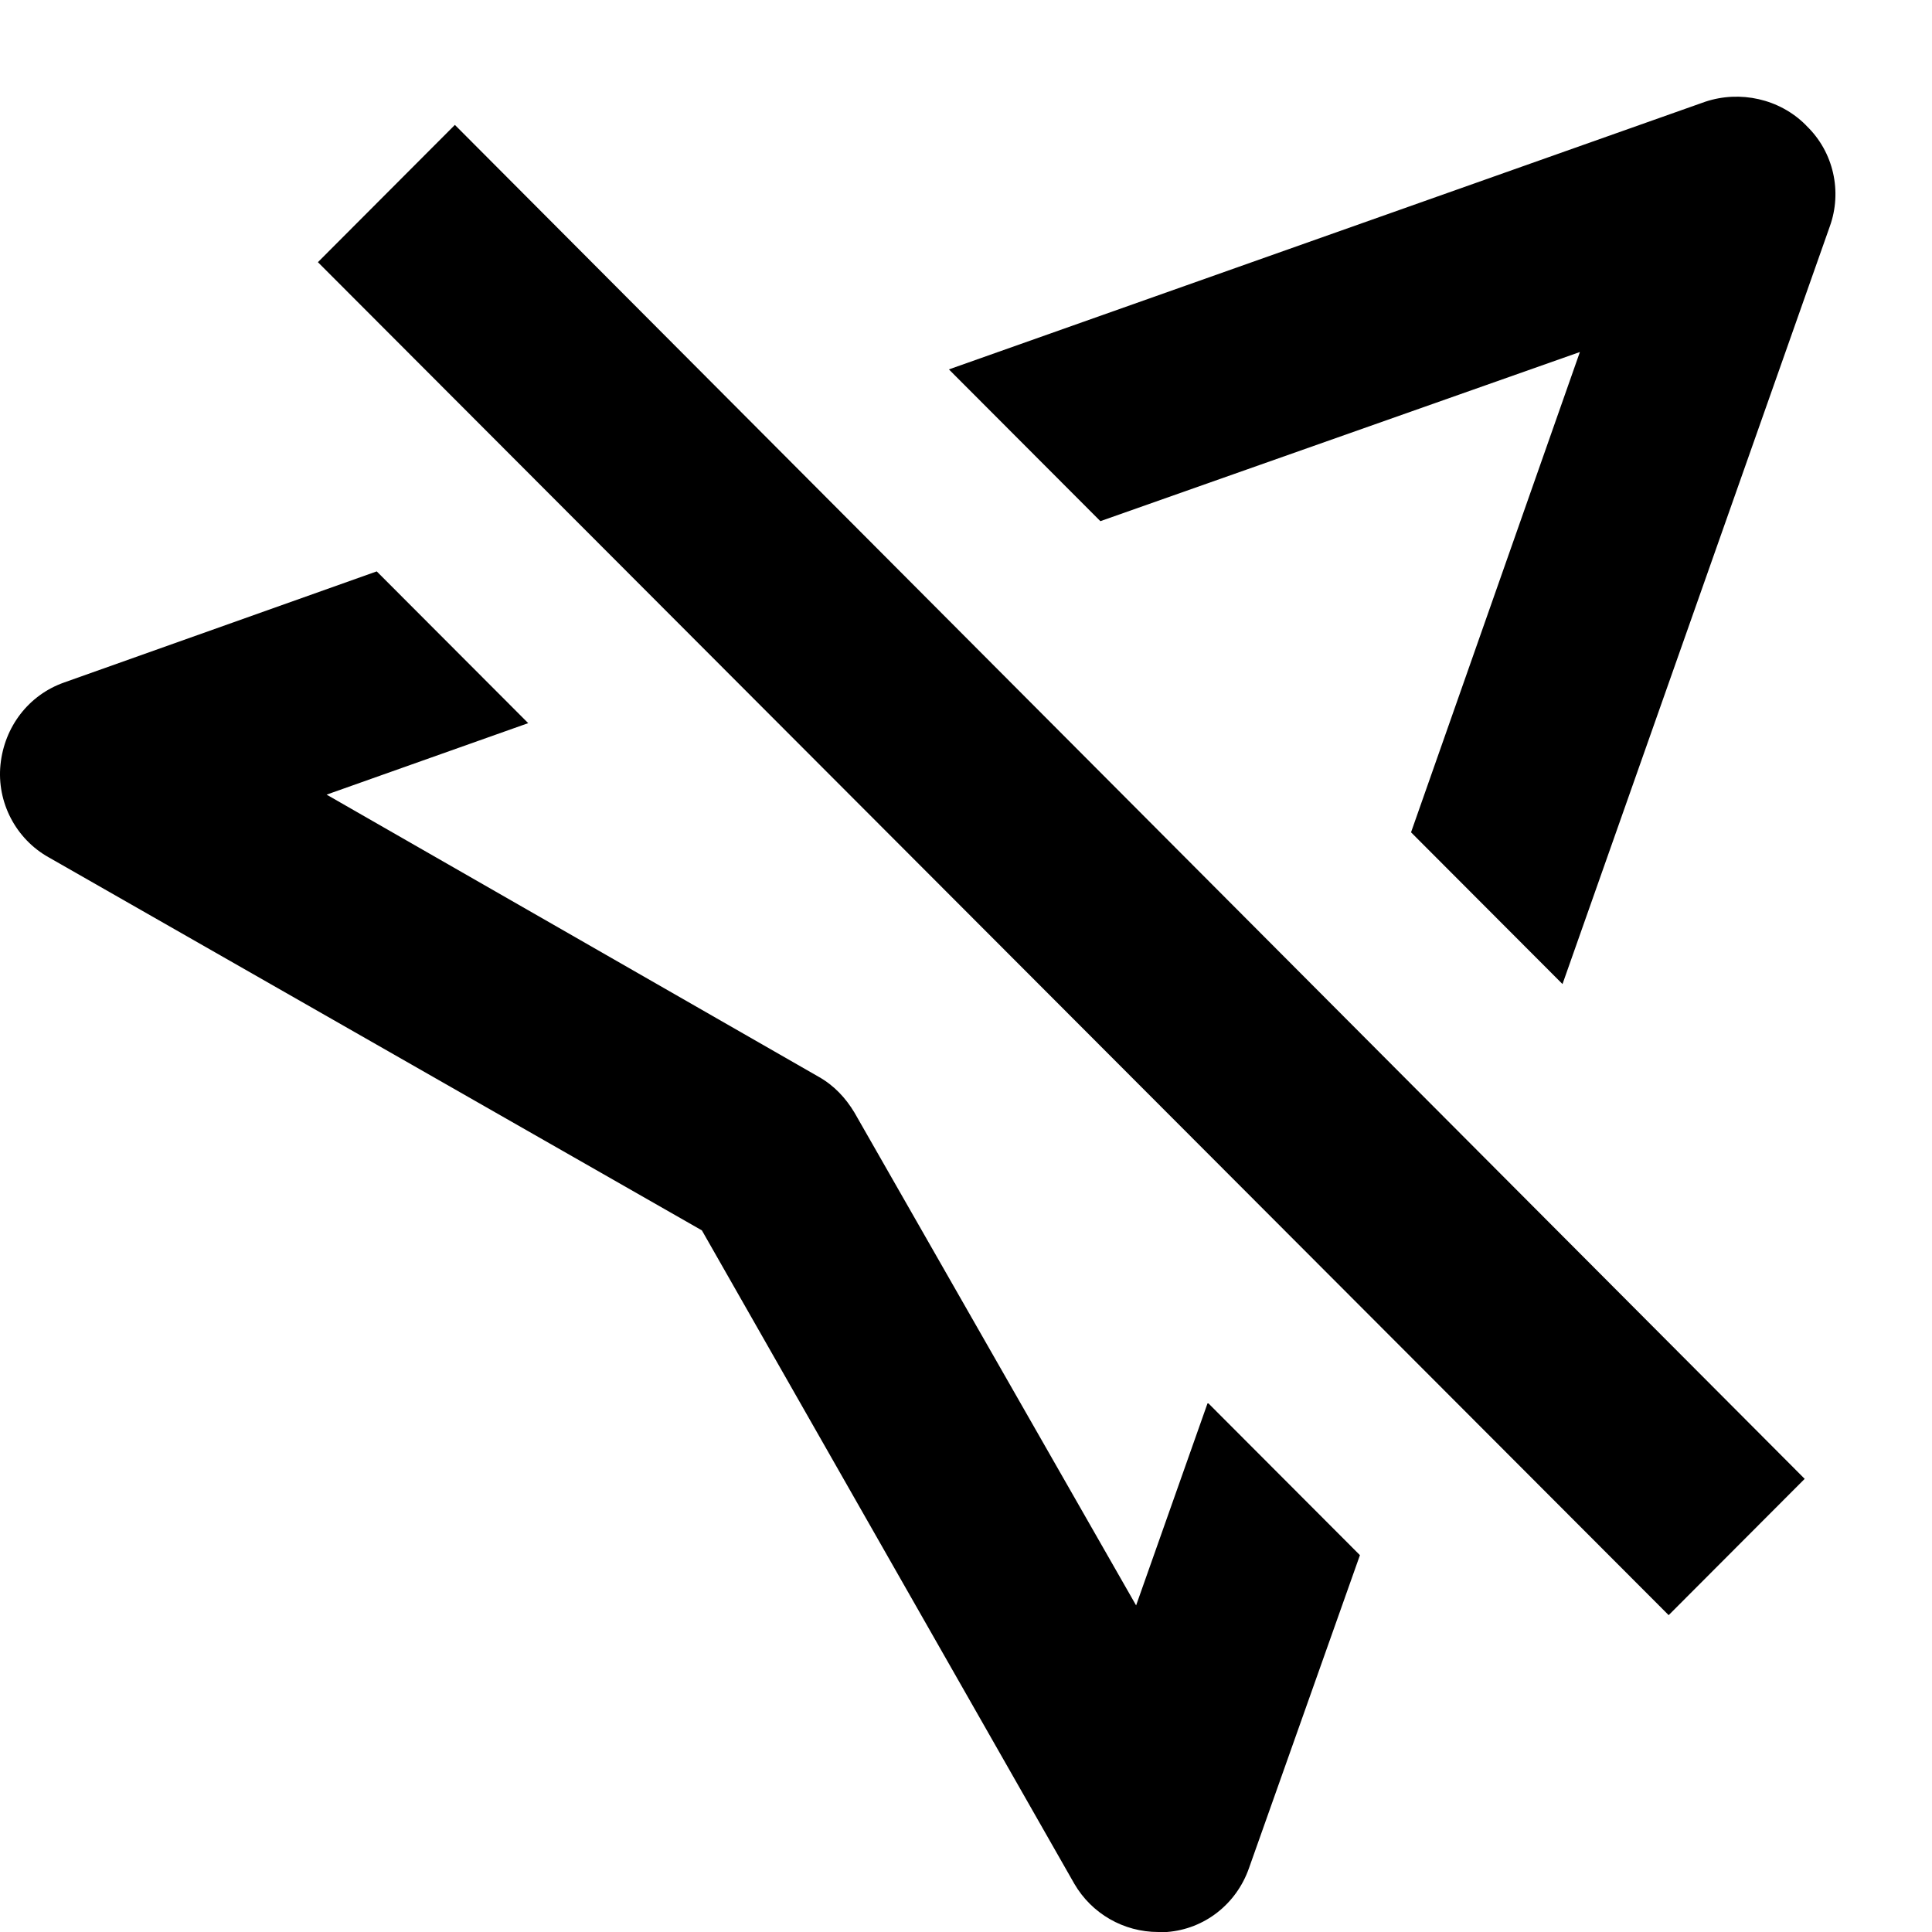 <svg viewBox="0 0 20 20" xmlns="http://www.w3.org/2000/svg"><path d="m12.51 14.528 1.568 1.571-1.149 3.241c-.13.37-.459.63-.849.66-.03 0-.06 0-.09 0-.359 0-.689-.19-.869-.5l-3.855-6.763-6.762-3.862c-.34-.19-.539-.57-.499-.96.04-.39.29-.72.659-.85l3.236-1.15 1.568 1.571-2.087.74 5.094 2.921c.16.09.28.22.37.37l2.916 5.102.739-2.091zm6.182-13.235c-.27-.27-.679-.36-1.039-.24l-7.83 2.771 1.568 1.571 4.964-1.751-1.748 4.972 1.568 1.571 2.767-7.843c.13-.36.04-.77-.24-1.04zm-15.401 1.421 13.983 14.006 1.408-1.411-13.973-14.016-1.408 1.411z" fill="currentColor"/></svg>